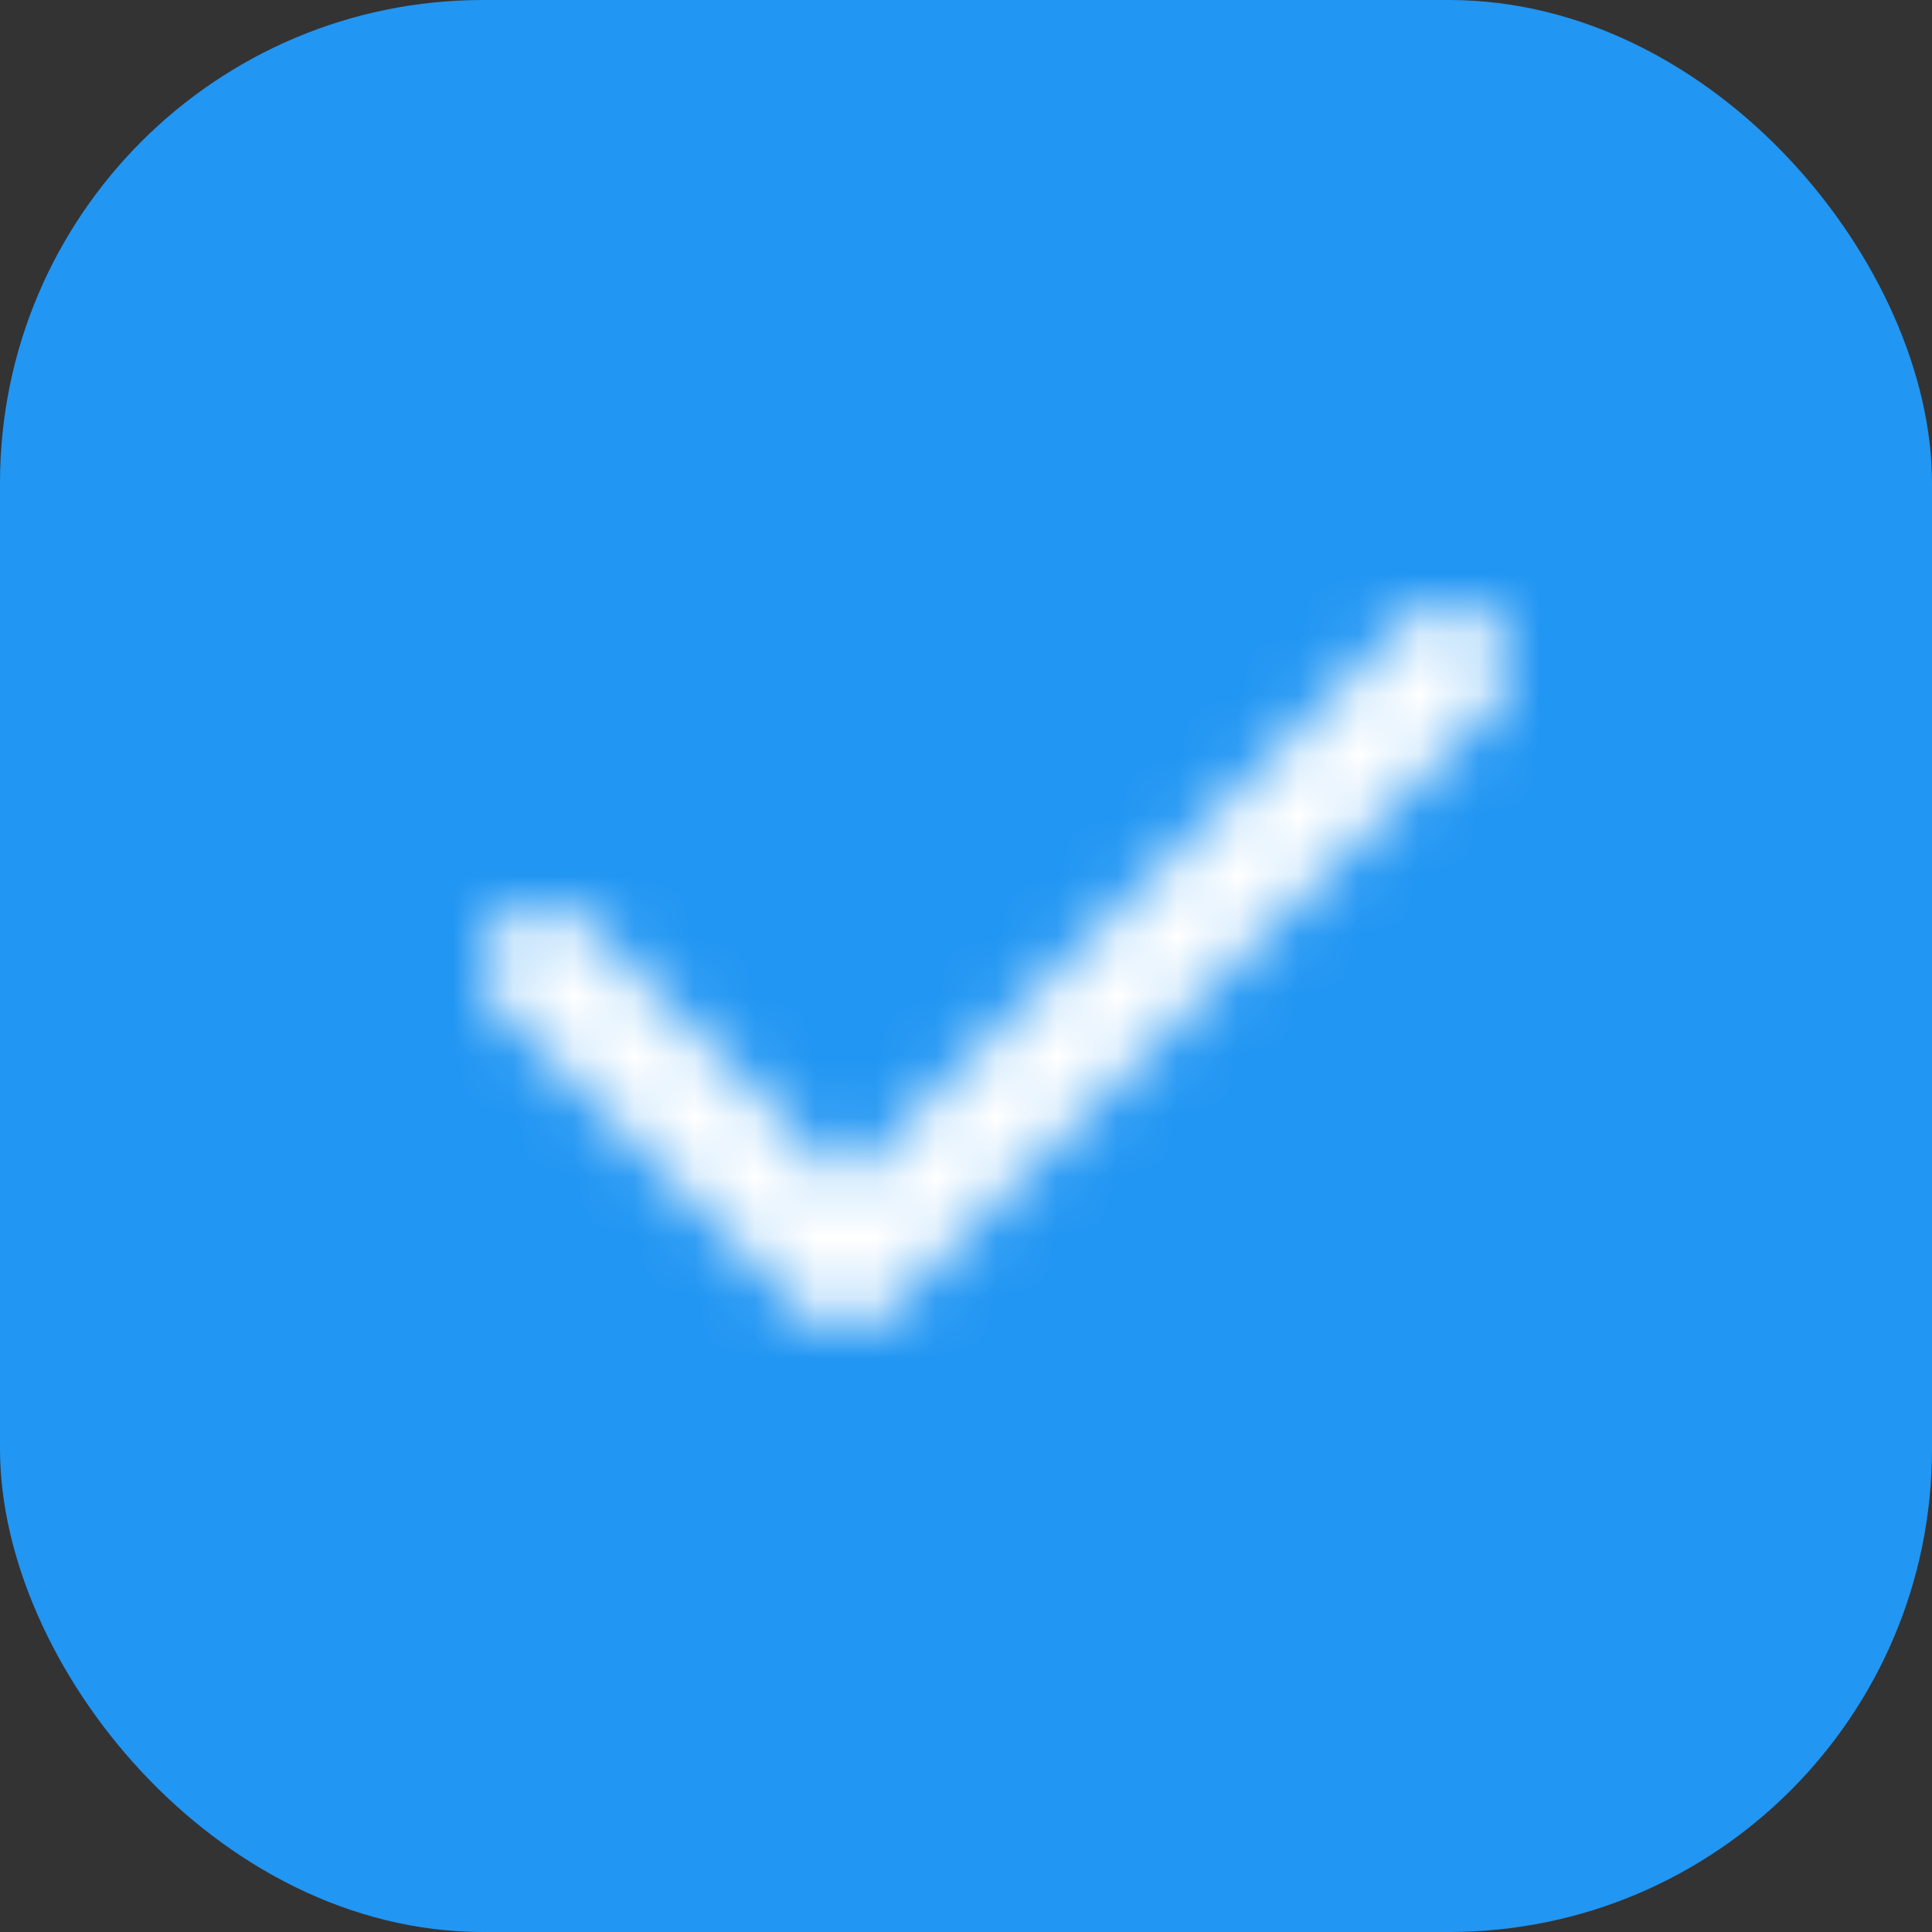 <svg width="32" height="32" viewBox="0 0 32 32" fill="none" xmlns="http://www.w3.org/2000/svg">
<rect x="0" y="0" width="32" height="32" fill="#333333" stroke="none"/>
<rect width="32" height="32" rx="8" fill="#2196F3"/>
<mask id="mask0_721_929" style="mask-type:alpha" maskUnits="userSpaceOnUse" x="4" y="4" width="24" height="24">
<path fill-rule="evenodd" clip-rule="evenodd" d="M24.707 10.293C25.098 10.683 25.098 11.317 24.707 11.707L14.707 21.707C14.317 22.098 13.683 22.098 13.293 21.707L8.293 16.707C7.902 16.317 7.902 15.683 8.293 15.293C8.683 14.902 9.317 14.902 9.707 15.293L14 19.586L23.293 10.293C23.683 9.902 24.317 9.902 24.707 10.293Z" fill="black"/>
</mask>
<g mask="url(#mask0_721_929)">
<rect x="4" y="4" width="24" height="24" fill="white"/>
</g>
</svg>
